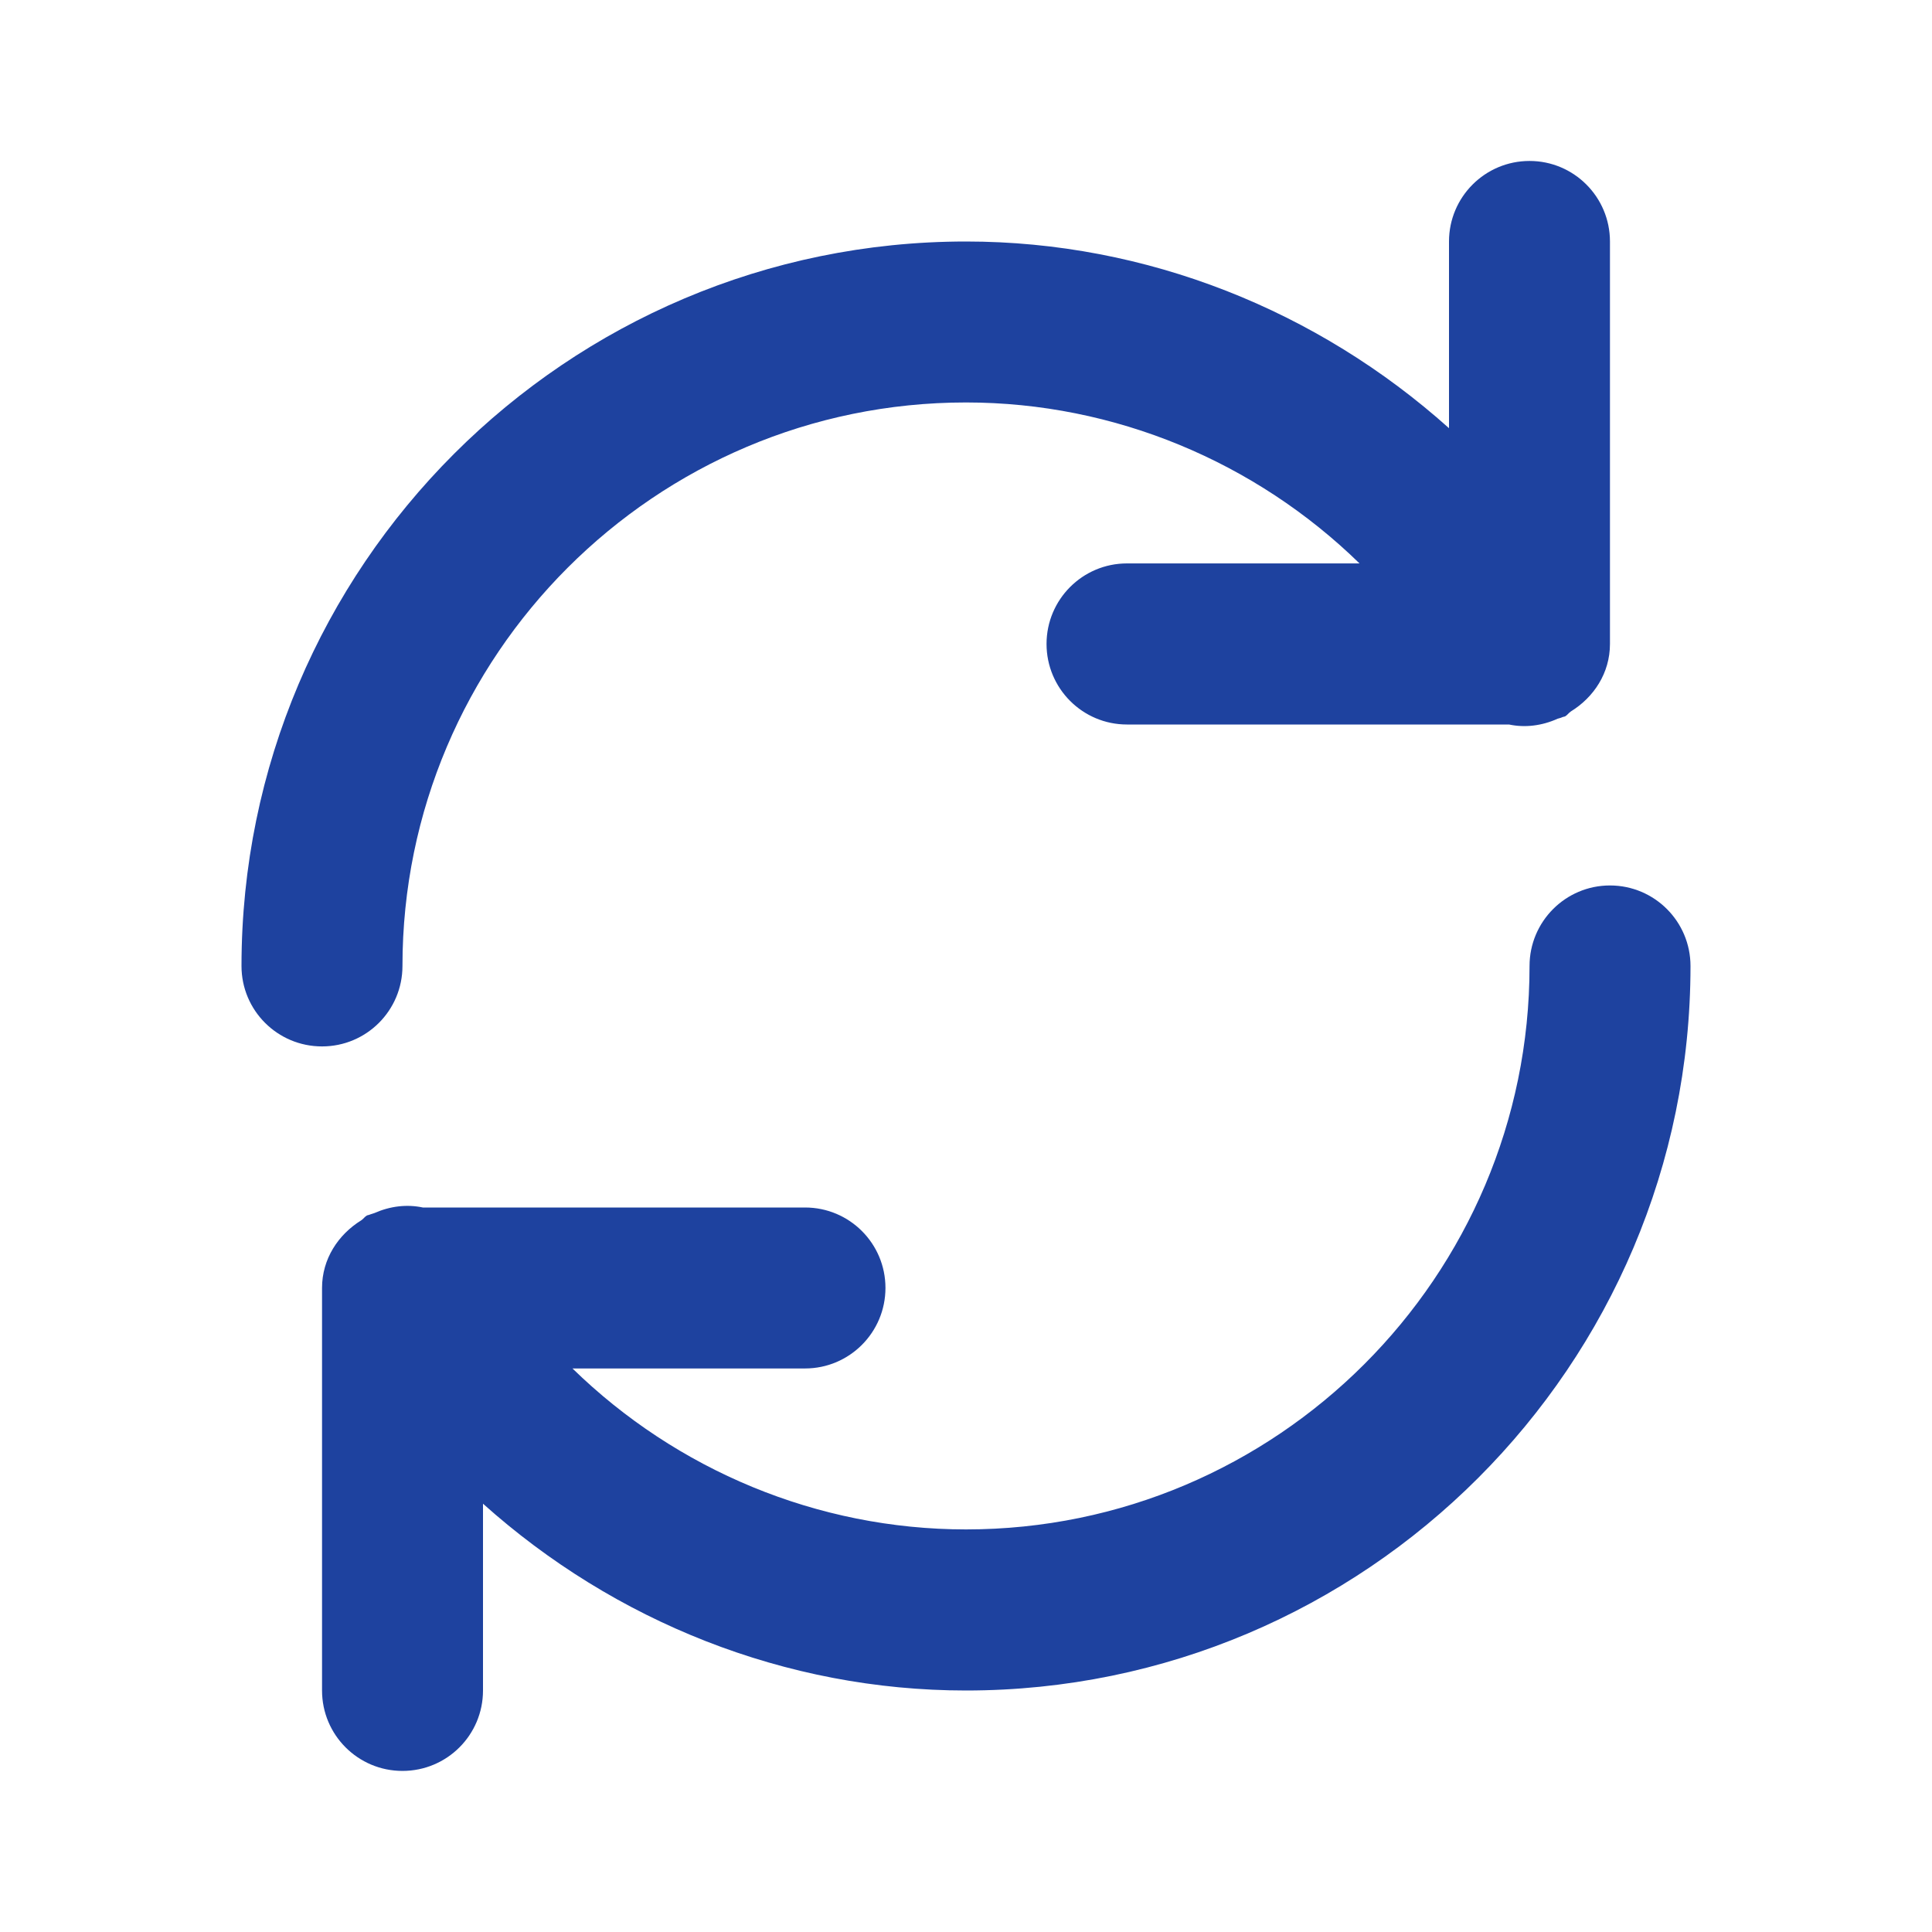 <svg width="16" height="16" viewBox="0 0 16 16" fill="none" xmlns="http://www.w3.org/2000/svg">
<g id="rotate">
<g id="Vector">
<path d="M13.333 7.333C12.965 7.333 12.667 7.632 12.667 8C12.667 10.573 10.573 12.666 8 12.666C6.768 12.666 5.602 12.173 4.741 11.333H6.667C7.035 11.333 7.333 11.034 7.333 10.666C7.333 10.298 7.035 10 6.667 10H3.502C3.37 9.972 3.232 9.988 3.101 10.046C3.089 10.051 3.076 10.053 3.064 10.058C3.055 10.063 3.046 10.062 3.037 10.067C3.019 10.078 3.009 10.095 2.992 10.106C2.801 10.224 2.667 10.426 2.667 10.666V14C2.667 14.368 2.965 14.666 3.333 14.666C3.702 14.666 4 14.368 4 14V12.453C5.087 13.427 6.503 14 8 14C11.309 14 14 11.308 14 8C14 7.632 13.702 7.333 13.333 7.333Z" fill="#1E429F"/>
<path d="M3.333 8C3.333 5.426 5.427 3.333 8 3.333C9.232 3.333 10.398 3.826 11.259 4.666H9.333C8.965 4.666 8.667 4.965 8.667 5.333C8.667 5.701 8.965 6 9.333 6H12.497C12.629 6.028 12.769 6.011 12.9 5.952C12.912 5.948 12.925 5.946 12.937 5.94C12.945 5.936 12.955 5.936 12.963 5.932C12.981 5.921 12.991 5.904 13.009 5.892C13.199 5.775 13.333 5.574 13.333 5.333V2C13.333 1.632 13.035 1.333 12.667 1.333C12.298 1.333 12 1.632 12 2V3.546C10.913 2.572 9.497 2 8 2C4.691 2 2 4.692 2 8C2 8.368 2.298 8.666 2.667 8.666C3.035 8.666 3.333 8.368 3.333 8Z" fill="#1E429F"/>
</g>
</g>
</svg>
